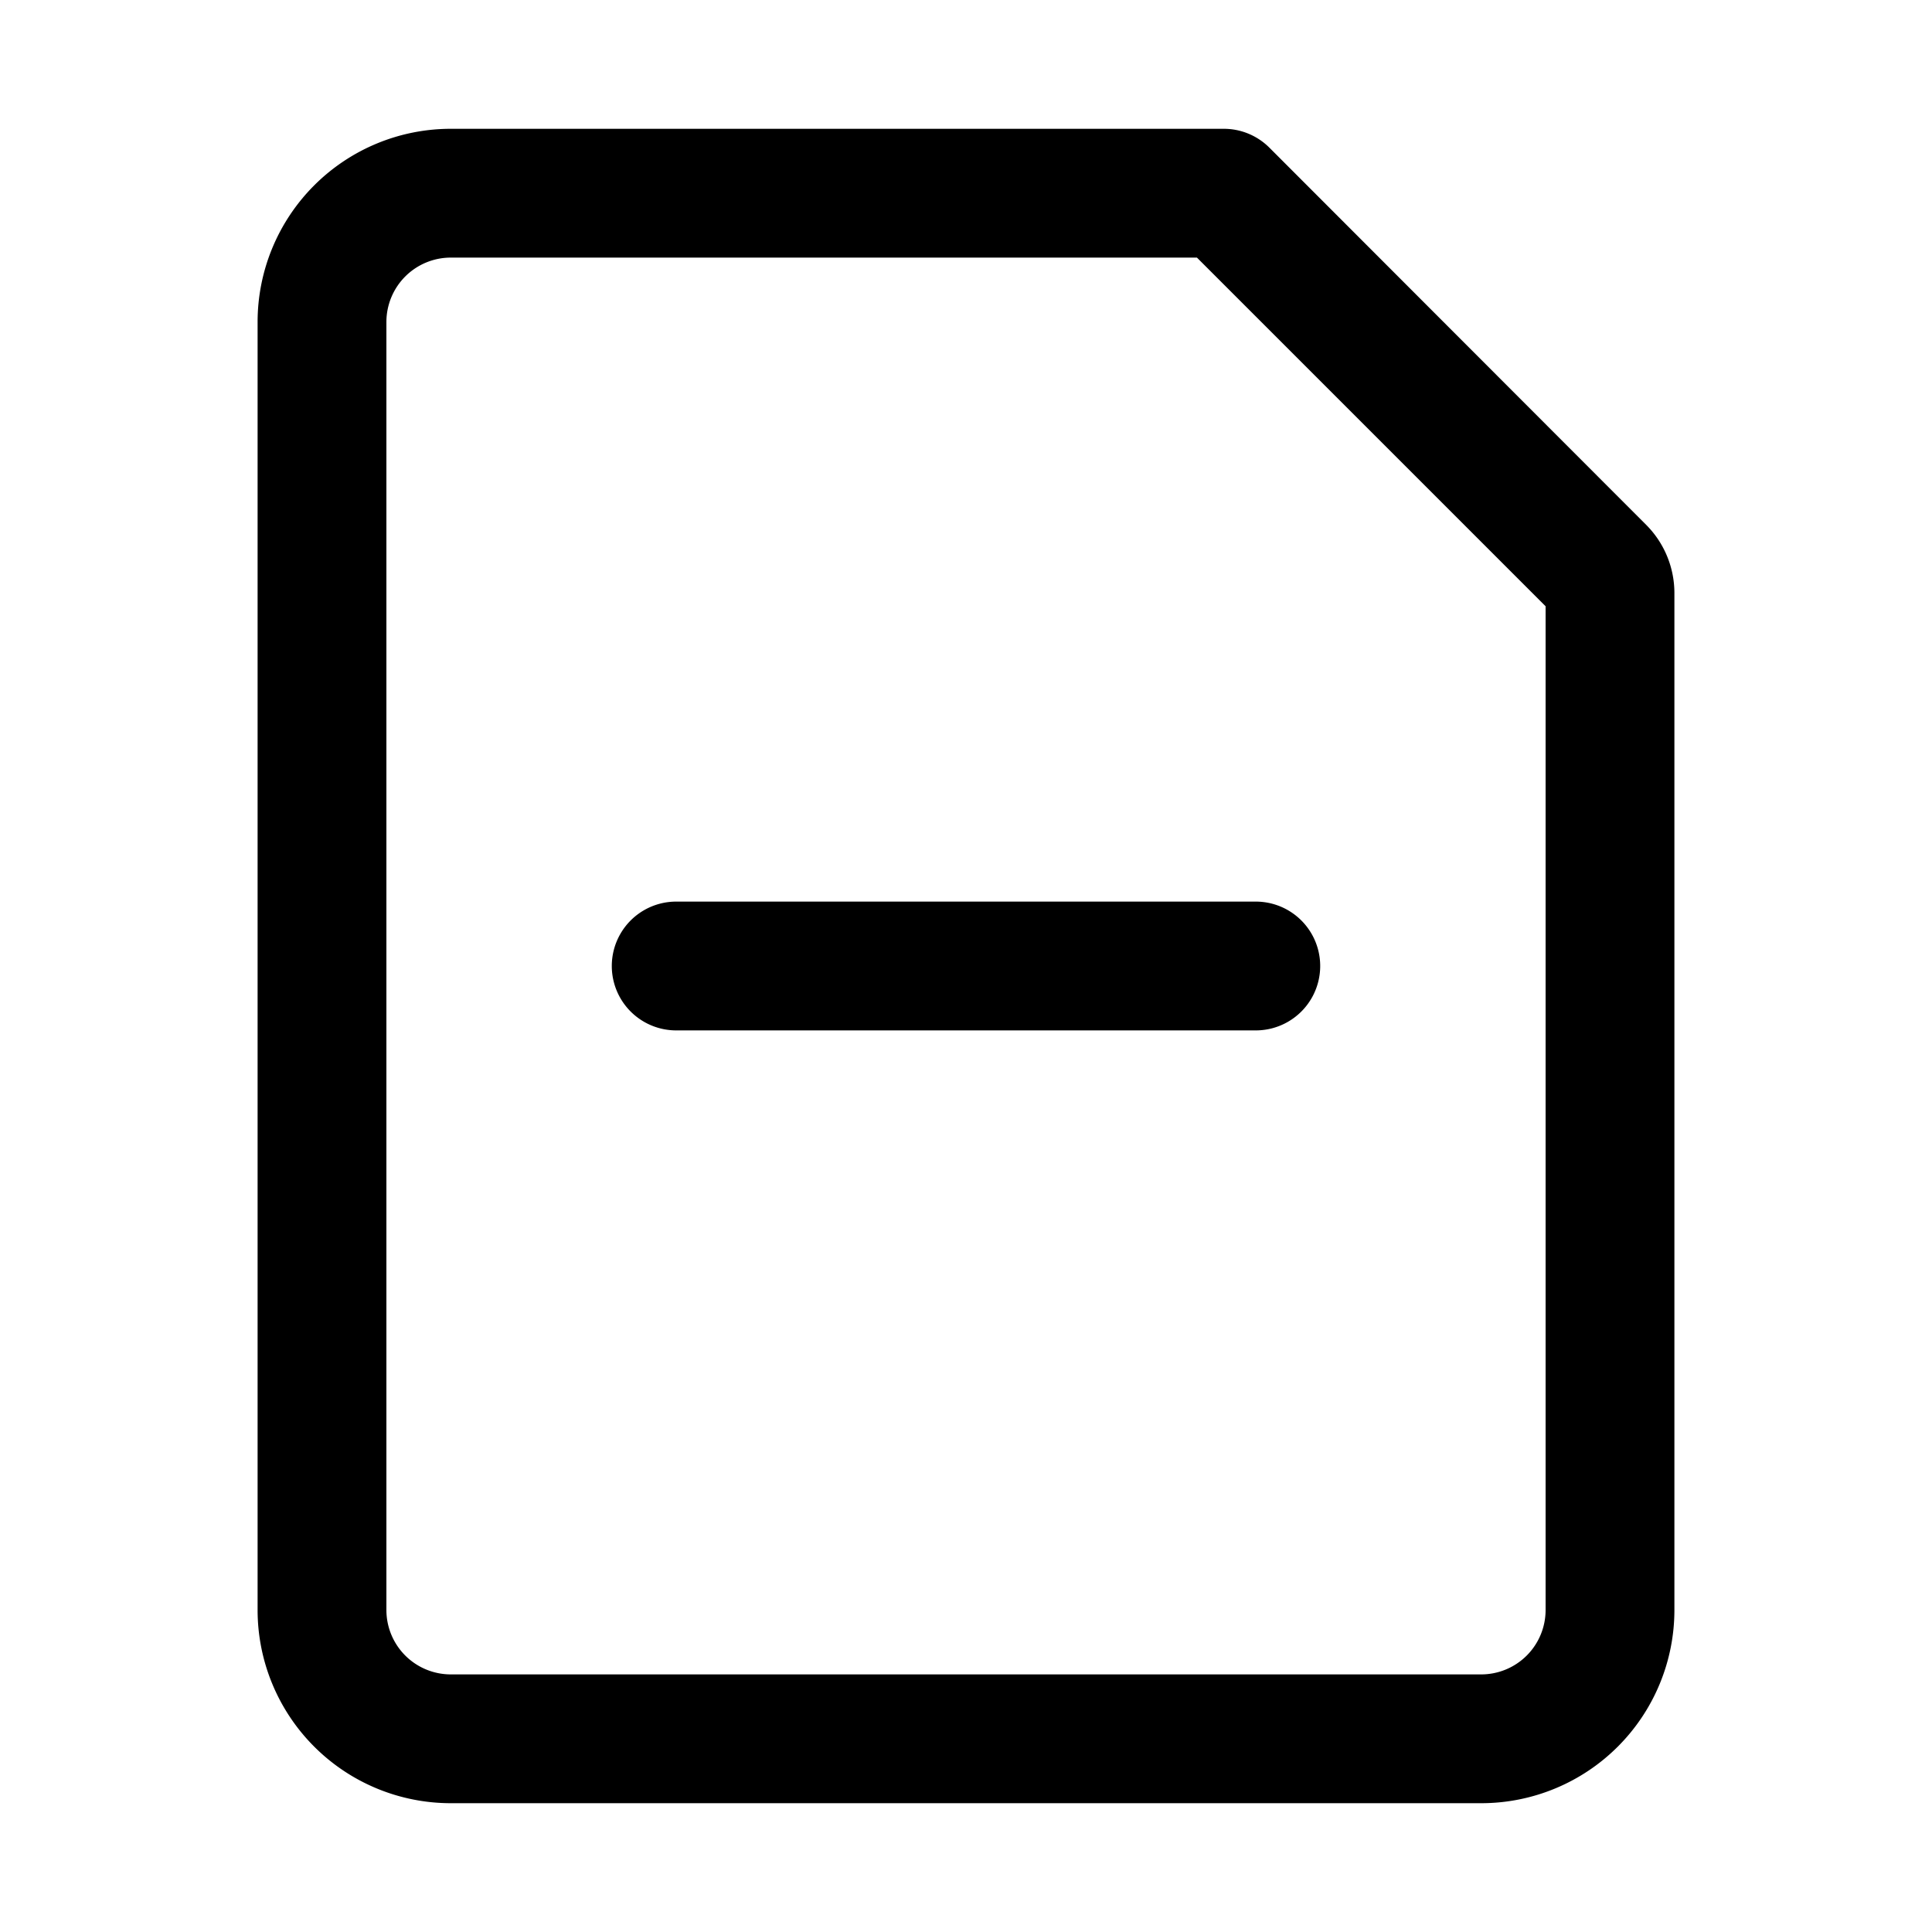 <svg xmlns="http://www.w3.org/2000/svg" xmlns:xlink="http://www.w3.org/1999/xlink" aria-hidden="true" role="img" class="iconify iconify--radix-icons" width="1em" height="1em" preserveAspectRatio="xMidYMid meet" viewBox="0 0 15 15" data-icon="radix-icons:file-minus"><path fill="currentColor" fill-rule="evenodd" d="M3 2.5a.5.5 0 0 1 .5-.5h5.793L12 4.707V12.5a.5.5 0 0 1-.5.5h-8a.5.5 0 0 1-.5-.5v-10ZM3.5 1A1.5 1.5 0 0 0 2 2.5v10A1.5 1.5 0 0 0 3.5 14h8a1.5 1.5 0 0 0 1.5-1.5V4.604a.75.75 0 0 0-.22-.53L9.854 1.145A.5.5 0 0 0 9.5 1h-6Zm1.75 6a.5.5 0 0 0 0 1h4.5a.5.5 0 0 0 0-1h-4.5Z" clip-rule="evenodd"></path></svg>